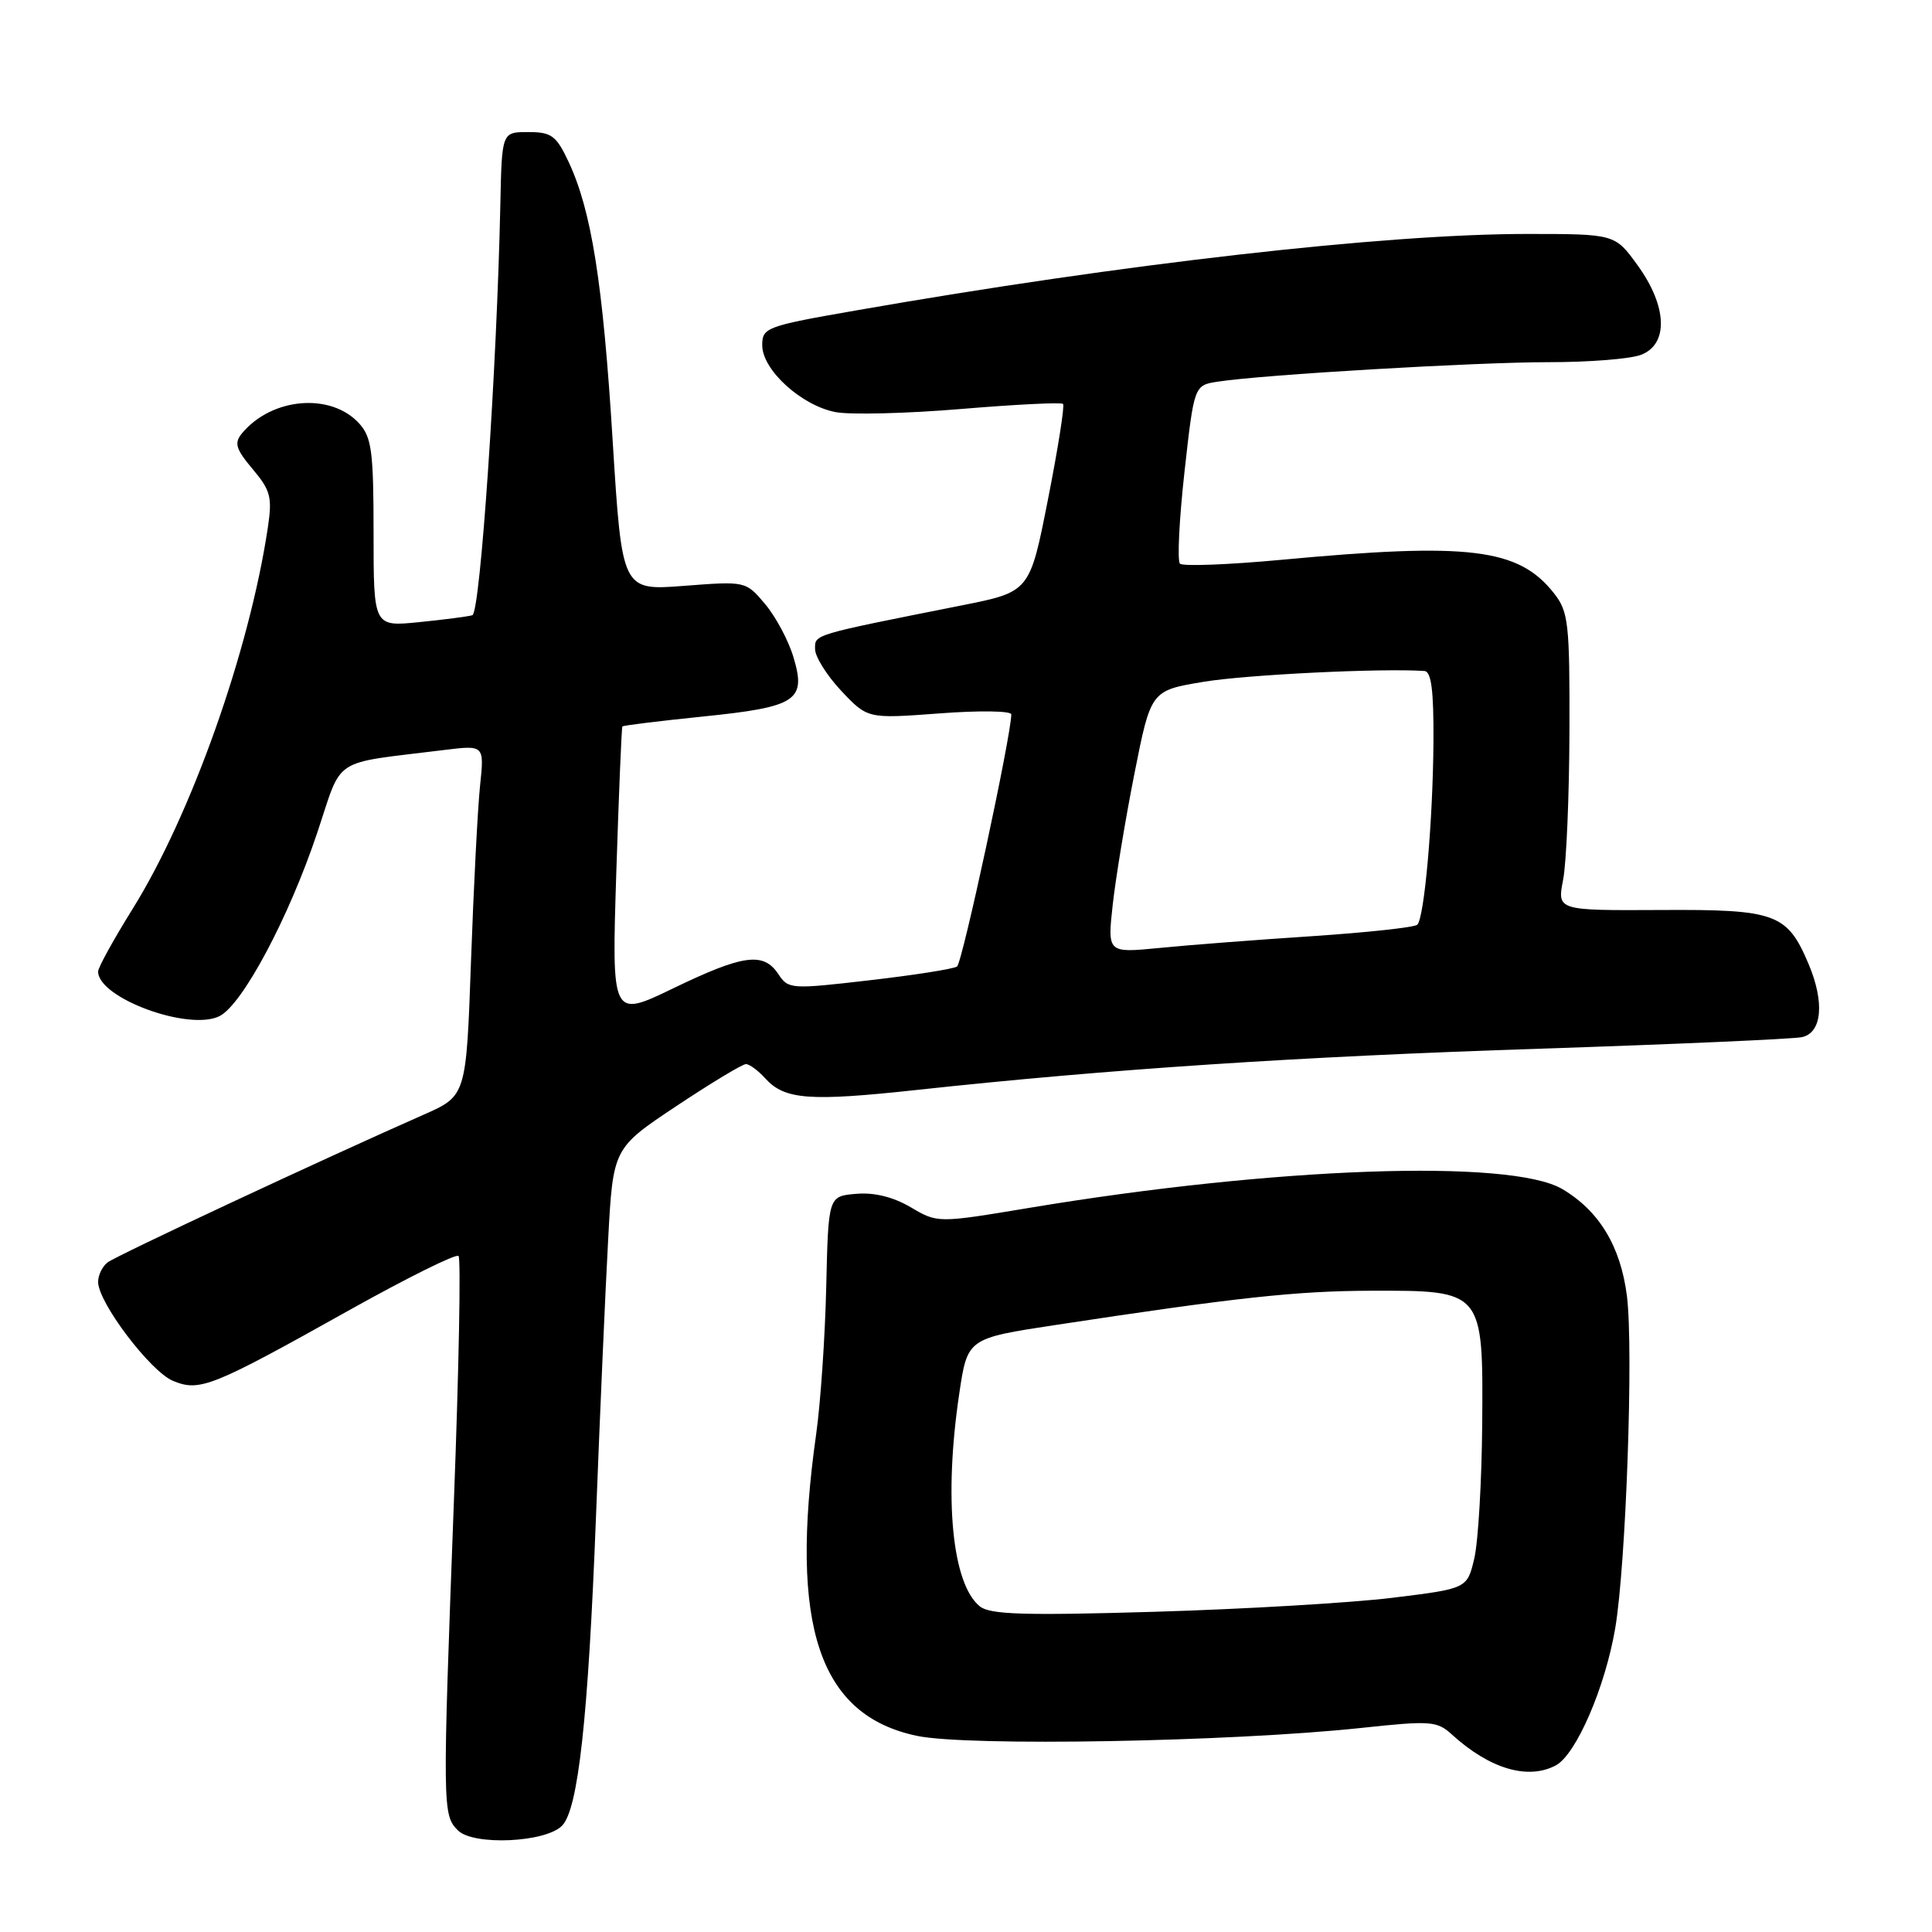 <?xml version="1.0" encoding="UTF-8" standalone="no"?>
<!DOCTYPE svg PUBLIC "-//W3C//DTD SVG 1.1//EN" "http://www.w3.org/Graphics/SVG/1.1/DTD/svg11.dtd" >
<svg xmlns="http://www.w3.org/2000/svg" xmlns:xlink="http://www.w3.org/1999/xlink" version="1.1" viewBox="0 0 256 256">
 <g >
 <path fill="currentColor"
d=" M 74.48 241.91 C 76.62 239.72 77.94 227.69 78.97 201.00 C 79.49 187.53 80.21 171.02 80.58 164.32 C 81.23 152.15 81.23 152.15 89.61 146.57 C 94.21 143.51 98.37 141.00 98.84 141.00 C 99.31 141.00 100.46 141.85 101.40 142.89 C 103.97 145.72 107.21 145.97 121.50 144.42 C 146.99 141.66 171.96 140.01 204.00 138.96 C 221.88 138.37 237.51 137.68 238.75 137.43 C 241.43 136.87 241.80 132.82 239.64 127.72 C 236.81 121.04 235.32 120.49 220.06 120.58 C 206.33 120.65 206.33 120.65 207.12 116.58 C 207.56 114.33 207.93 105.47 207.96 96.88 C 208.00 82.53 207.83 81.06 205.91 78.61 C 201.22 72.65 194.71 71.85 169.77 74.18 C 162.76 74.83 156.73 75.06 156.35 74.69 C 155.98 74.31 156.25 68.84 156.95 62.53 C 158.23 51.05 158.23 51.05 161.37 50.57 C 167.39 49.64 195.59 47.99 205.18 47.99 C 210.51 48.00 216.02 47.56 217.43 47.02 C 221.12 45.62 220.93 40.59 216.99 35.15 C 213.99 31.00 213.99 31.00 202.24 31.00 C 183.43 31.01 148.72 34.96 113.57 41.11 C 101.50 43.21 101.00 43.40 101.00 45.75 C 101.00 49.02 106.21 53.76 110.74 54.61 C 112.71 54.98 120.20 54.79 127.38 54.19 C 134.56 53.59 140.62 53.29 140.86 53.52 C 141.09 53.75 140.19 59.45 138.86 66.18 C 136.45 78.42 136.45 78.42 127.47 80.21 C 107.46 84.19 108.00 84.04 108.00 86.00 C 108.00 87.02 109.57 89.52 111.48 91.55 C 114.96 95.24 114.96 95.24 124.48 94.53 C 129.72 94.13 134.00 94.19 134.00 94.66 C 134.00 97.43 127.51 127.60 126.81 128.07 C 126.34 128.39 121.13 129.21 115.23 129.89 C 104.79 131.10 104.47 131.08 103.13 129.07 C 101.17 126.11 98.48 126.48 89.22 130.95 C 81.05 134.90 81.05 134.90 81.66 115.70 C 82.00 105.14 82.36 96.39 82.47 96.26 C 82.57 96.12 87.34 95.54 93.08 94.95 C 105.57 93.68 106.87 92.84 105.14 87.09 C 104.49 84.89 102.79 81.72 101.39 80.05 C 98.82 77.00 98.82 77.00 90.62 77.63 C 82.42 78.26 82.42 78.26 81.18 58.38 C 79.89 37.44 78.37 27.89 75.33 21.42 C 73.70 17.96 73.07 17.50 69.99 17.50 C 66.50 17.50 66.50 17.50 66.30 27.00 C 65.84 48.88 63.64 81.20 62.59 81.52 C 61.99 81.70 58.80 82.11 55.50 82.44 C 49.50 83.04 49.50 83.04 49.50 70.63 C 49.50 59.86 49.25 57.94 47.61 56.13 C 43.88 52.00 36.03 52.65 32.07 57.41 C 31.00 58.71 31.23 59.48 33.48 62.16 C 35.86 64.98 36.09 65.89 35.49 69.91 C 33.04 86.27 25.33 107.99 17.55 120.47 C 15.05 124.49 13.00 128.20 13.00 128.73 C 13.00 132.25 25.04 136.67 29.09 134.64 C 32.13 133.11 38.27 121.60 42.03 110.36 C 45.47 100.10 43.69 101.26 58.84 99.38 C 64.18 98.72 64.18 98.72 63.61 104.11 C 63.30 107.07 62.76 117.53 62.41 127.35 C 61.78 145.21 61.78 145.21 56.14 147.70 C 42.71 153.62 15.39 166.39 14.25 167.28 C 13.56 167.81 13.00 168.97 13.00 169.86 C 13.00 172.58 19.93 181.73 22.92 182.97 C 26.47 184.44 28.04 183.81 46.34 173.57 C 53.95 169.32 60.43 166.10 60.76 166.42 C 61.08 166.74 60.81 181.29 60.15 198.75 C 58.62 239.74 58.63 240.48 60.68 242.54 C 62.73 244.58 72.30 244.15 74.48 241.91 Z  M 206.16 233.92 C 208.84 232.48 212.68 223.62 214.02 215.78 C 215.45 207.41 216.46 178.86 215.58 171.76 C 214.75 165.15 211.90 160.44 207.00 157.55 C 200.15 153.53 168.89 154.63 136.37 160.05 C 124.24 162.07 124.24 162.07 120.68 159.97 C 118.35 158.60 115.84 157.98 113.44 158.19 C 109.76 158.50 109.76 158.50 109.48 170.50 C 109.33 177.10 108.73 185.88 108.15 190.00 C 104.56 215.42 108.52 227.29 121.50 230.01 C 128.24 231.43 163.09 230.80 180.38 228.96 C 189.58 227.97 190.41 228.04 192.38 229.83 C 197.39 234.39 202.46 235.89 206.16 233.92 Z  M 147.44 119.89 C 147.83 116.38 149.12 108.55 150.32 102.50 C 152.50 91.50 152.50 91.50 159.50 90.34 C 165.16 89.40 183.08 88.52 188.75 88.91 C 189.66 88.98 189.98 91.53 189.94 98.25 C 189.87 108.77 188.74 121.59 187.80 122.53 C 187.45 122.88 181.17 123.56 173.83 124.05 C 166.50 124.53 157.40 125.23 153.62 125.61 C 146.74 126.28 146.74 126.28 147.44 119.89 Z  M 129.83 212.85 C 126.15 209.88 125.05 198.49 127.10 184.71 C 128.19 177.34 128.19 177.34 139.85 175.57 C 163.84 171.92 171.77 171.06 181.64 171.03 C 196.55 170.99 196.53 170.96 196.40 188.66 C 196.34 196.27 195.87 204.30 195.35 206.50 C 194.41 210.50 194.41 210.50 184.46 211.72 C 178.98 212.39 164.82 213.22 153.00 213.57 C 135.70 214.08 131.17 213.94 129.83 212.85 Z "/>
</g>
</svg>